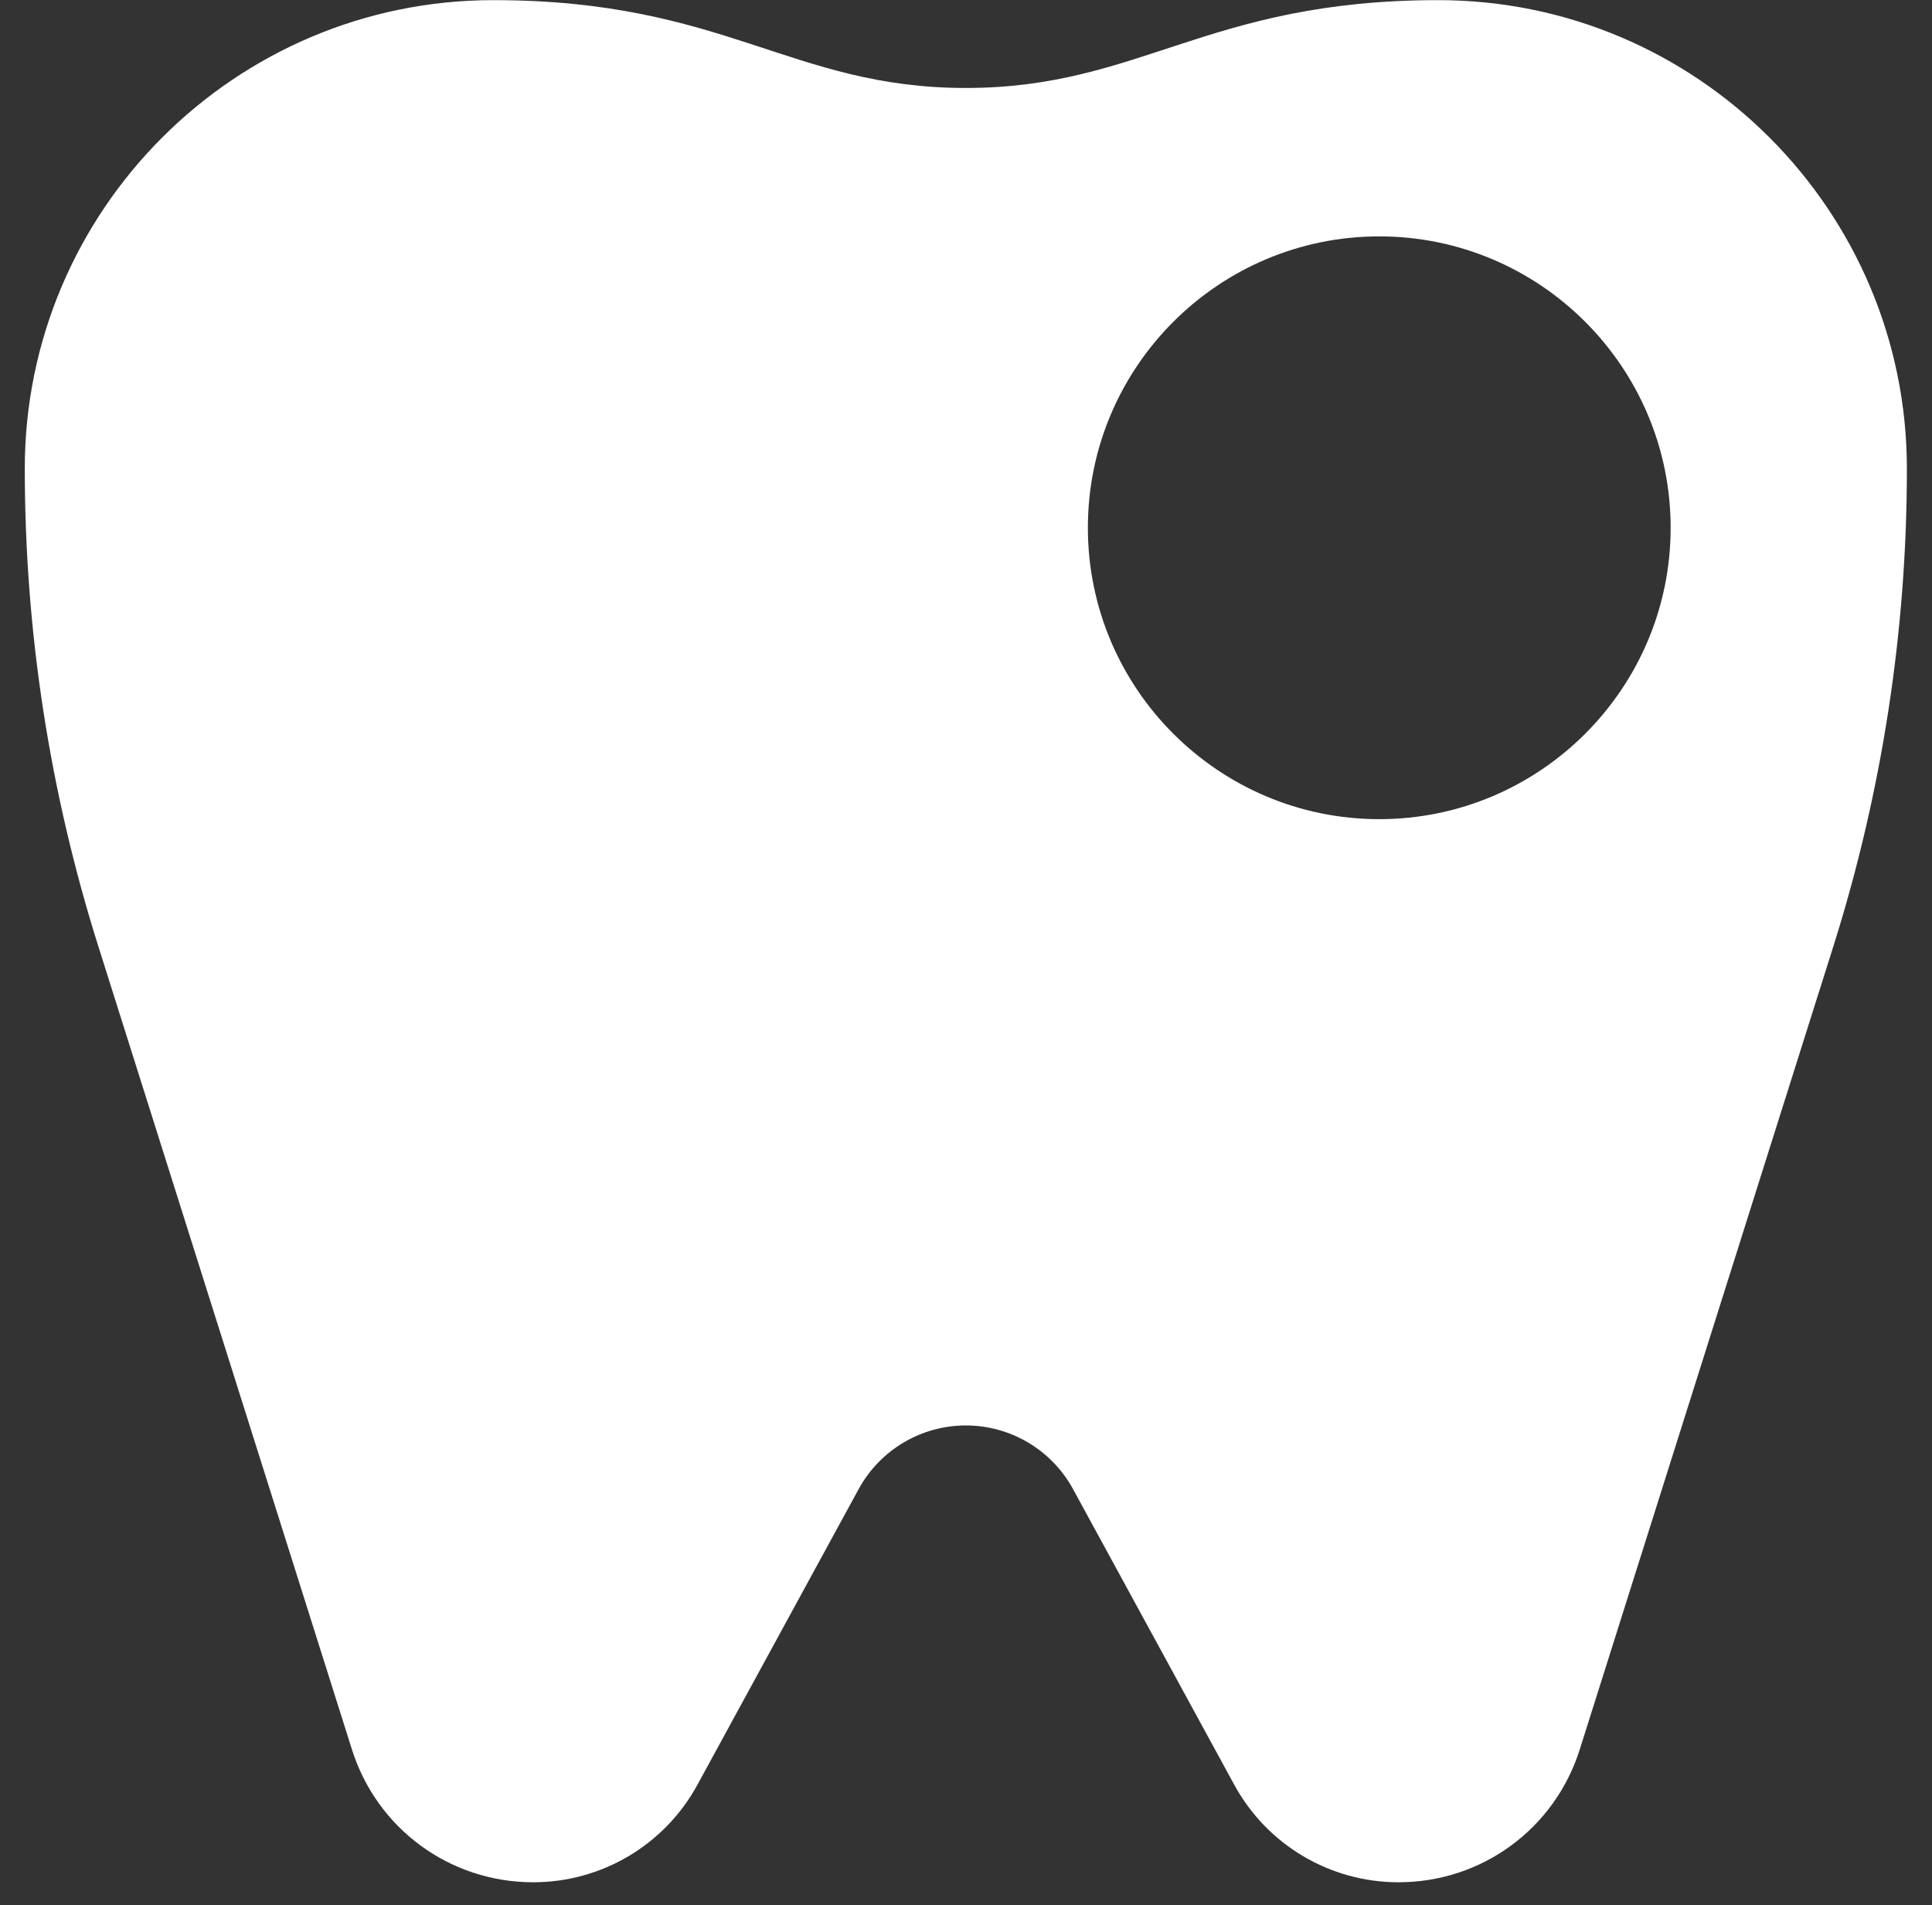 <svg width="72" height="71" viewBox="0 0 72 71" fill="none" xmlns="http://www.w3.org/2000/svg">
<rect x="0" y="0" width="72" height="71" fill="#333333" stroke="none"/>
<path d="M53.602 0.005C44.964 0.005 42.515 3.278 35.994 3.278C29.474 3.278 27.026 0.005 18.384 0.005C8.757 0.005 0.924 7.839 0.924 17.468C0.924 23.518 1.848 29.513 3.671 35.286L13.115 65.195C14.051 68.156 16.766 70.145 19.872 70.145C22.424 70.145 24.767 68.754 25.989 66.515L32 55.492C32.799 54.03 34.329 53.121 35.994 53.121C37.659 53.121 39.189 54.03 39.988 55.491L46 66.516C47.223 68.755 49.566 70.145 52.116 70.145C55.222 70.145 57.938 68.156 58.873 65.195L68.318 35.286C70.14 29.513 71.064 23.518 71.064 17.468C71.064 7.839 63.232 0.005 53.602 0.005V0.005ZM51.401 30.527C45.413 30.527 40.542 25.656 40.542 19.668C40.542 13.68 45.413 8.809 51.401 8.809C57.389 8.809 62.26 13.68 62.26 19.668C62.26 25.656 57.389 30.527 51.401 30.527Z" fill="white"/>
</svg>
